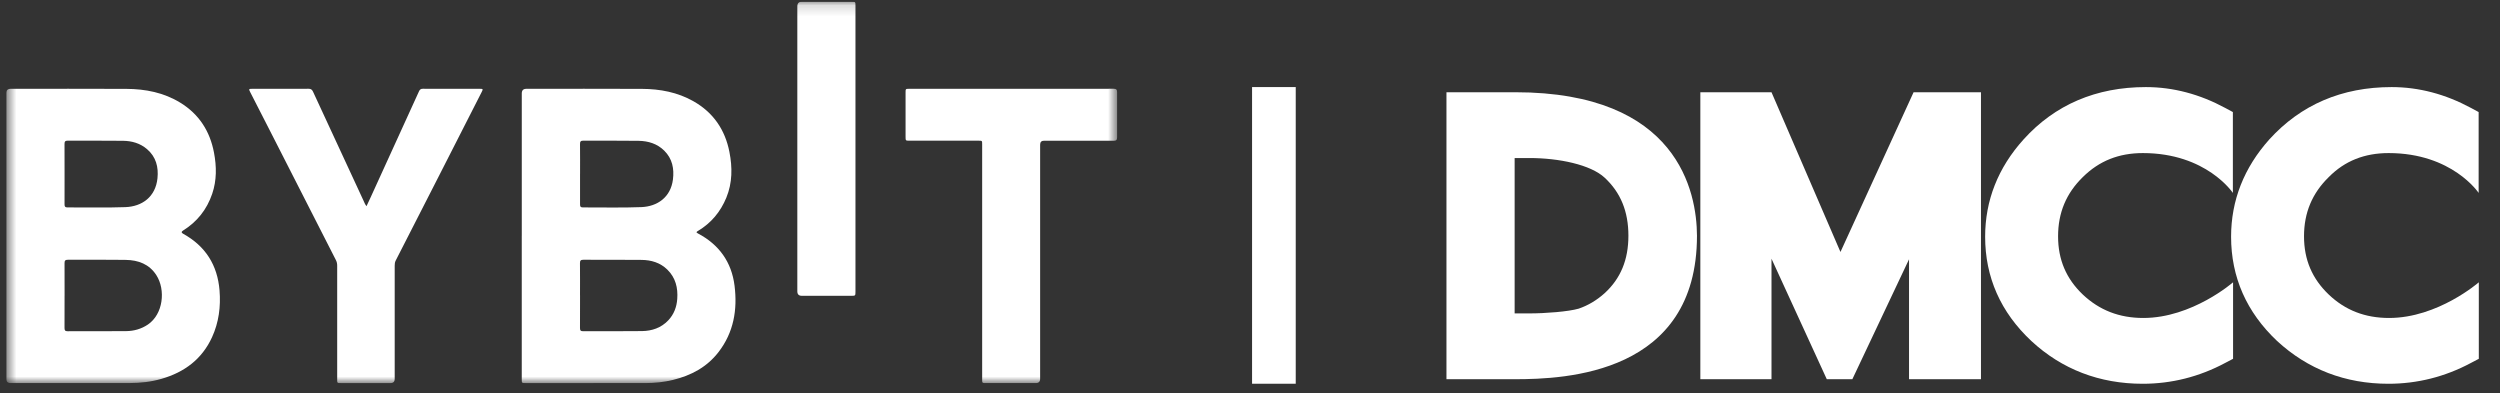 <svg width="229" height="36" viewBox="0 0 229 36" fill="none" xmlns="http://www.w3.org/2000/svg">
<rect x="0" y="0" width="229" height="36" fill="#333333" stroke="none"/>
<g clip-path="url(#clip0_572_71296)">
<path d="M140.103 28.708H138.741V14.476H140.103C142.772 14.476 145.694 15.075 146.983 16.273C148.454 17.634 149.162 19.377 149.162 21.592C149.162 23.789 148.454 25.513 146.983 26.857C146.257 27.51 145.458 27.982 144.605 28.273C143.661 28.545 141.555 28.708 140.103 28.708ZM138.796 8.449H132.496V34.736H138.741C143.425 34.736 155.443 34.263 155.443 21.592C155.425 17.598 153.718 8.449 138.796 8.449ZM196.289 14.022C202.117 14.022 204.531 17.671 204.531 17.671V10.264L203.823 9.883C201.5 8.63 199.067 7.977 196.562 7.977C192.005 7.977 188.229 9.592 185.361 12.769C183.019 15.365 181.839 18.361 181.839 21.683C181.839 25.386 183.255 28.599 186.069 31.232C188.864 33.828 192.314 35.153 196.271 35.153C198.904 35.153 201.445 34.518 203.823 33.247L204.549 32.866V25.858C204.549 25.858 200.81 29.126 196.326 29.126C194.129 29.126 192.314 28.418 190.789 26.984C189.264 25.532 188.52 23.789 188.52 21.646C188.52 19.486 189.264 17.707 190.789 16.218C192.295 14.73 194.093 14.022 196.289 14.022Z" fill="white"/>
<path d="M218.799 14.022C224.628 14.022 227.043 17.671 227.043 17.671V10.264L226.335 9.883C224.01 8.63 221.577 7.977 219.073 7.977C214.515 7.977 210.758 9.592 207.871 12.769C205.548 15.365 204.368 18.361 204.368 21.683C204.368 25.386 205.784 28.599 208.579 31.232C211.394 33.828 214.824 35.153 218.781 35.153C221.414 35.153 223.957 34.518 226.335 33.247L227.059 32.866V25.858C227.059 25.858 223.321 29.126 218.837 29.126C216.64 29.126 214.824 28.418 213.317 26.984C211.793 25.532 211.048 23.789 211.048 21.646C211.048 19.486 211.793 17.707 213.317 16.218C214.789 14.73 216.603 14.022 218.799 14.022ZM168.586 23.081L162.269 8.449H155.751V34.736H162.269V23.698L167.334 34.736H169.675L174.867 23.752V34.736H181.457V8.449H175.285L168.586 23.081Z" fill="white"/>
<path d="M116.689 7.975V35.151" stroke="white" stroke-width="4"/>
<mask id="mask0_572_71296" style="mask-type:luminance" maskUnits="userSpaceOnUse" x="0" y="0" width="103" height="36">
<path d="M102.328 0.152L0.572 0.152L0.572 35.095H102.328V0.152Z" fill="white"/>
</mask>
<g mask="url(#mask0_572_71296)">
<path d="M47.795 21.602C47.795 17.251 47.795 12.903 47.795 8.553C47.795 8.274 47.936 8.135 48.217 8.135C51.748 8.135 55.279 8.123 58.808 8.141C60.463 8.149 62.065 8.448 63.529 9.28C65.344 10.313 66.417 11.886 66.814 13.914C67.092 15.331 67.094 16.741 66.532 18.108C65.999 19.403 65.145 20.428 63.938 21.151C63.802 21.233 63.73 21.278 63.926 21.381C65.861 22.402 67.012 23.996 67.284 26.164C67.56 28.367 67.21 30.448 65.814 32.254C64.754 33.627 63.304 34.397 61.643 34.801C60.815 35.002 59.973 35.089 59.125 35.091C55.47 35.097 51.818 35.093 48.164 35.093C47.795 35.093 47.793 35.093 47.793 34.722C47.793 30.348 47.793 25.975 47.793 21.6L47.795 21.602ZM53.132 27.062C53.132 28.056 53.136 29.05 53.127 30.047C53.127 30.251 53.175 30.341 53.401 30.339C55.203 30.331 57.006 30.352 58.808 30.327C59.722 30.315 60.558 30.032 61.21 29.347C61.731 28.799 61.982 28.128 62.036 27.387C62.11 26.37 61.888 25.443 61.132 24.7C60.475 24.056 59.652 23.817 58.769 23.807C56.992 23.784 55.213 23.805 53.436 23.794C53.199 23.794 53.123 23.866 53.125 24.103C53.136 25.089 53.129 26.076 53.129 27.064L53.132 27.062ZM53.132 15.938C53.132 16.866 53.134 17.795 53.132 18.723C53.132 18.898 53.171 18.999 53.377 18.999C55.17 18.991 56.965 19.043 58.756 18.971C60.216 18.911 61.435 18.069 61.641 16.444C61.766 15.458 61.589 14.54 60.85 13.805C60.199 13.158 59.376 12.913 58.491 12.899C56.804 12.874 55.118 12.893 53.432 12.883C53.185 12.883 53.127 12.973 53.129 13.2C53.14 14.112 53.134 15.024 53.134 15.936L53.132 15.938Z" fill="white"/>
<path d="M0.571 21.616C0.571 17.258 0.571 12.899 0.571 8.543C0.571 8.271 0.707 8.135 0.979 8.135C4.51 8.135 8.041 8.123 11.572 8.141C13.324 8.149 15.01 8.479 16.527 9.413C18.24 10.467 19.23 12.022 19.601 13.976C19.842 15.242 19.86 16.508 19.438 17.75C18.948 19.191 18.059 20.315 16.766 21.12C16.603 21.221 16.605 21.318 16.772 21.41C18.821 22.543 19.922 24.278 20.11 26.607C20.229 28.093 20.044 29.532 19.422 30.891C18.5 32.901 16.89 34.097 14.798 34.7C13.842 34.976 12.863 35.087 11.872 35.089C8.242 35.095 4.613 35.091 0.983 35.091C0.71 35.091 0.573 34.957 0.571 34.688C0.571 30.333 0.571 25.975 0.571 21.616ZM5.914 27.068C5.914 28.062 5.918 29.059 5.91 30.053C5.91 30.263 5.97 30.341 6.19 30.341C7.975 30.333 9.762 30.348 11.547 30.331C12.265 30.325 12.943 30.136 13.55 29.726C14.948 28.777 15.193 26.553 14.318 25.198C13.668 24.192 12.663 23.823 11.524 23.807C9.756 23.78 7.985 23.805 6.217 23.794C5.974 23.794 5.91 23.877 5.912 24.107C5.922 25.093 5.916 26.08 5.916 27.068H5.914ZM5.914 15.94C5.914 16.868 5.916 17.797 5.912 18.726C5.912 18.902 5.955 18.999 6.159 18.999C7.936 18.991 9.715 19.038 11.489 18.973C13.007 18.917 14.246 18.044 14.425 16.331C14.532 15.297 14.289 14.363 13.466 13.659C12.838 13.121 12.078 12.907 11.271 12.897C9.585 12.876 7.899 12.893 6.21 12.883C5.961 12.883 5.908 12.975 5.91 13.202C5.92 14.114 5.914 15.026 5.914 15.94Z" fill="white"/>
<path d="M33.575 18.88C33.709 18.592 33.83 18.336 33.95 18.077C35.43 14.838 36.91 11.602 38.382 8.361C38.458 8.193 38.553 8.131 38.736 8.131C40.48 8.135 42.226 8.133 43.97 8.135C44.246 8.135 44.258 8.162 44.128 8.417C42.733 11.157 41.337 13.898 39.941 16.636C38.712 19.045 37.483 21.456 36.249 23.862C36.169 24.017 36.154 24.171 36.154 24.338C36.154 27.791 36.154 31.245 36.154 34.698C36.154 34.96 36.024 35.092 35.763 35.093C34.256 35.093 32.751 35.093 31.244 35.093C30.886 35.093 30.886 35.093 30.886 34.741C30.886 31.272 30.886 27.801 30.886 24.332C30.886 24.155 30.855 23.994 30.775 23.836C28.761 19.889 26.75 15.94 24.736 11.991C24.131 10.805 23.522 9.619 22.916 8.434C22.774 8.156 22.787 8.135 23.102 8.135C24.821 8.135 26.542 8.139 28.261 8.131C28.475 8.131 28.582 8.203 28.671 8.394C30.211 11.73 31.759 15.063 33.305 18.396C33.375 18.549 33.431 18.713 33.567 18.88H33.575Z" fill="white"/>
<path d="M95.276 23.986C95.276 27.554 95.276 31.124 95.276 34.692C95.276 34.957 95.147 35.09 94.889 35.091C93.365 35.091 91.844 35.091 90.32 35.091C89.968 35.091 89.966 35.091 89.966 34.731C89.966 27.642 89.966 20.554 89.966 13.465C89.966 13.383 89.966 13.301 89.966 13.218C89.966 12.889 89.966 12.887 89.641 12.887C87.534 12.887 85.426 12.887 83.32 12.887C82.95 12.887 82.95 12.887 82.95 12.52C82.95 11.172 82.95 9.823 82.95 8.475C82.95 8.143 82.956 8.135 83.273 8.135C89.519 8.135 95.768 8.135 102.014 8.131C102.251 8.131 102.329 8.209 102.327 8.444C102.319 9.825 102.319 11.207 102.327 12.588C102.327 12.831 102.234 12.893 102.006 12.893C99.883 12.887 97.759 12.889 95.636 12.889C95.396 12.889 95.276 13.012 95.276 13.257C95.276 16.834 95.276 20.412 95.276 23.988V23.986Z" fill="white"/>
<path d="M73.035 13.615C73.035 9.273 73.035 4.933 73.035 0.591C73.035 0.299 73.179 0.152 73.468 0.152C74.972 0.152 76.48 0.152 77.985 0.152C78.349 0.152 78.361 0.163 78.361 0.525C78.361 9.256 78.361 17.988 78.361 26.719C78.361 27.086 78.351 27.096 77.991 27.096C76.478 27.096 74.962 27.096 73.449 27.096C73.174 27.096 73.036 26.96 73.035 26.689C73.035 22.33 73.035 17.974 73.035 13.615Z" fill="white"/>
</g>
</g>
<defs>
<clipPath id="clip0_572_71296">
<rect width="228.324" height="35" fill="white" transform="translate(0.572 0.152)"/>
</clipPath>
</defs>
</svg>
